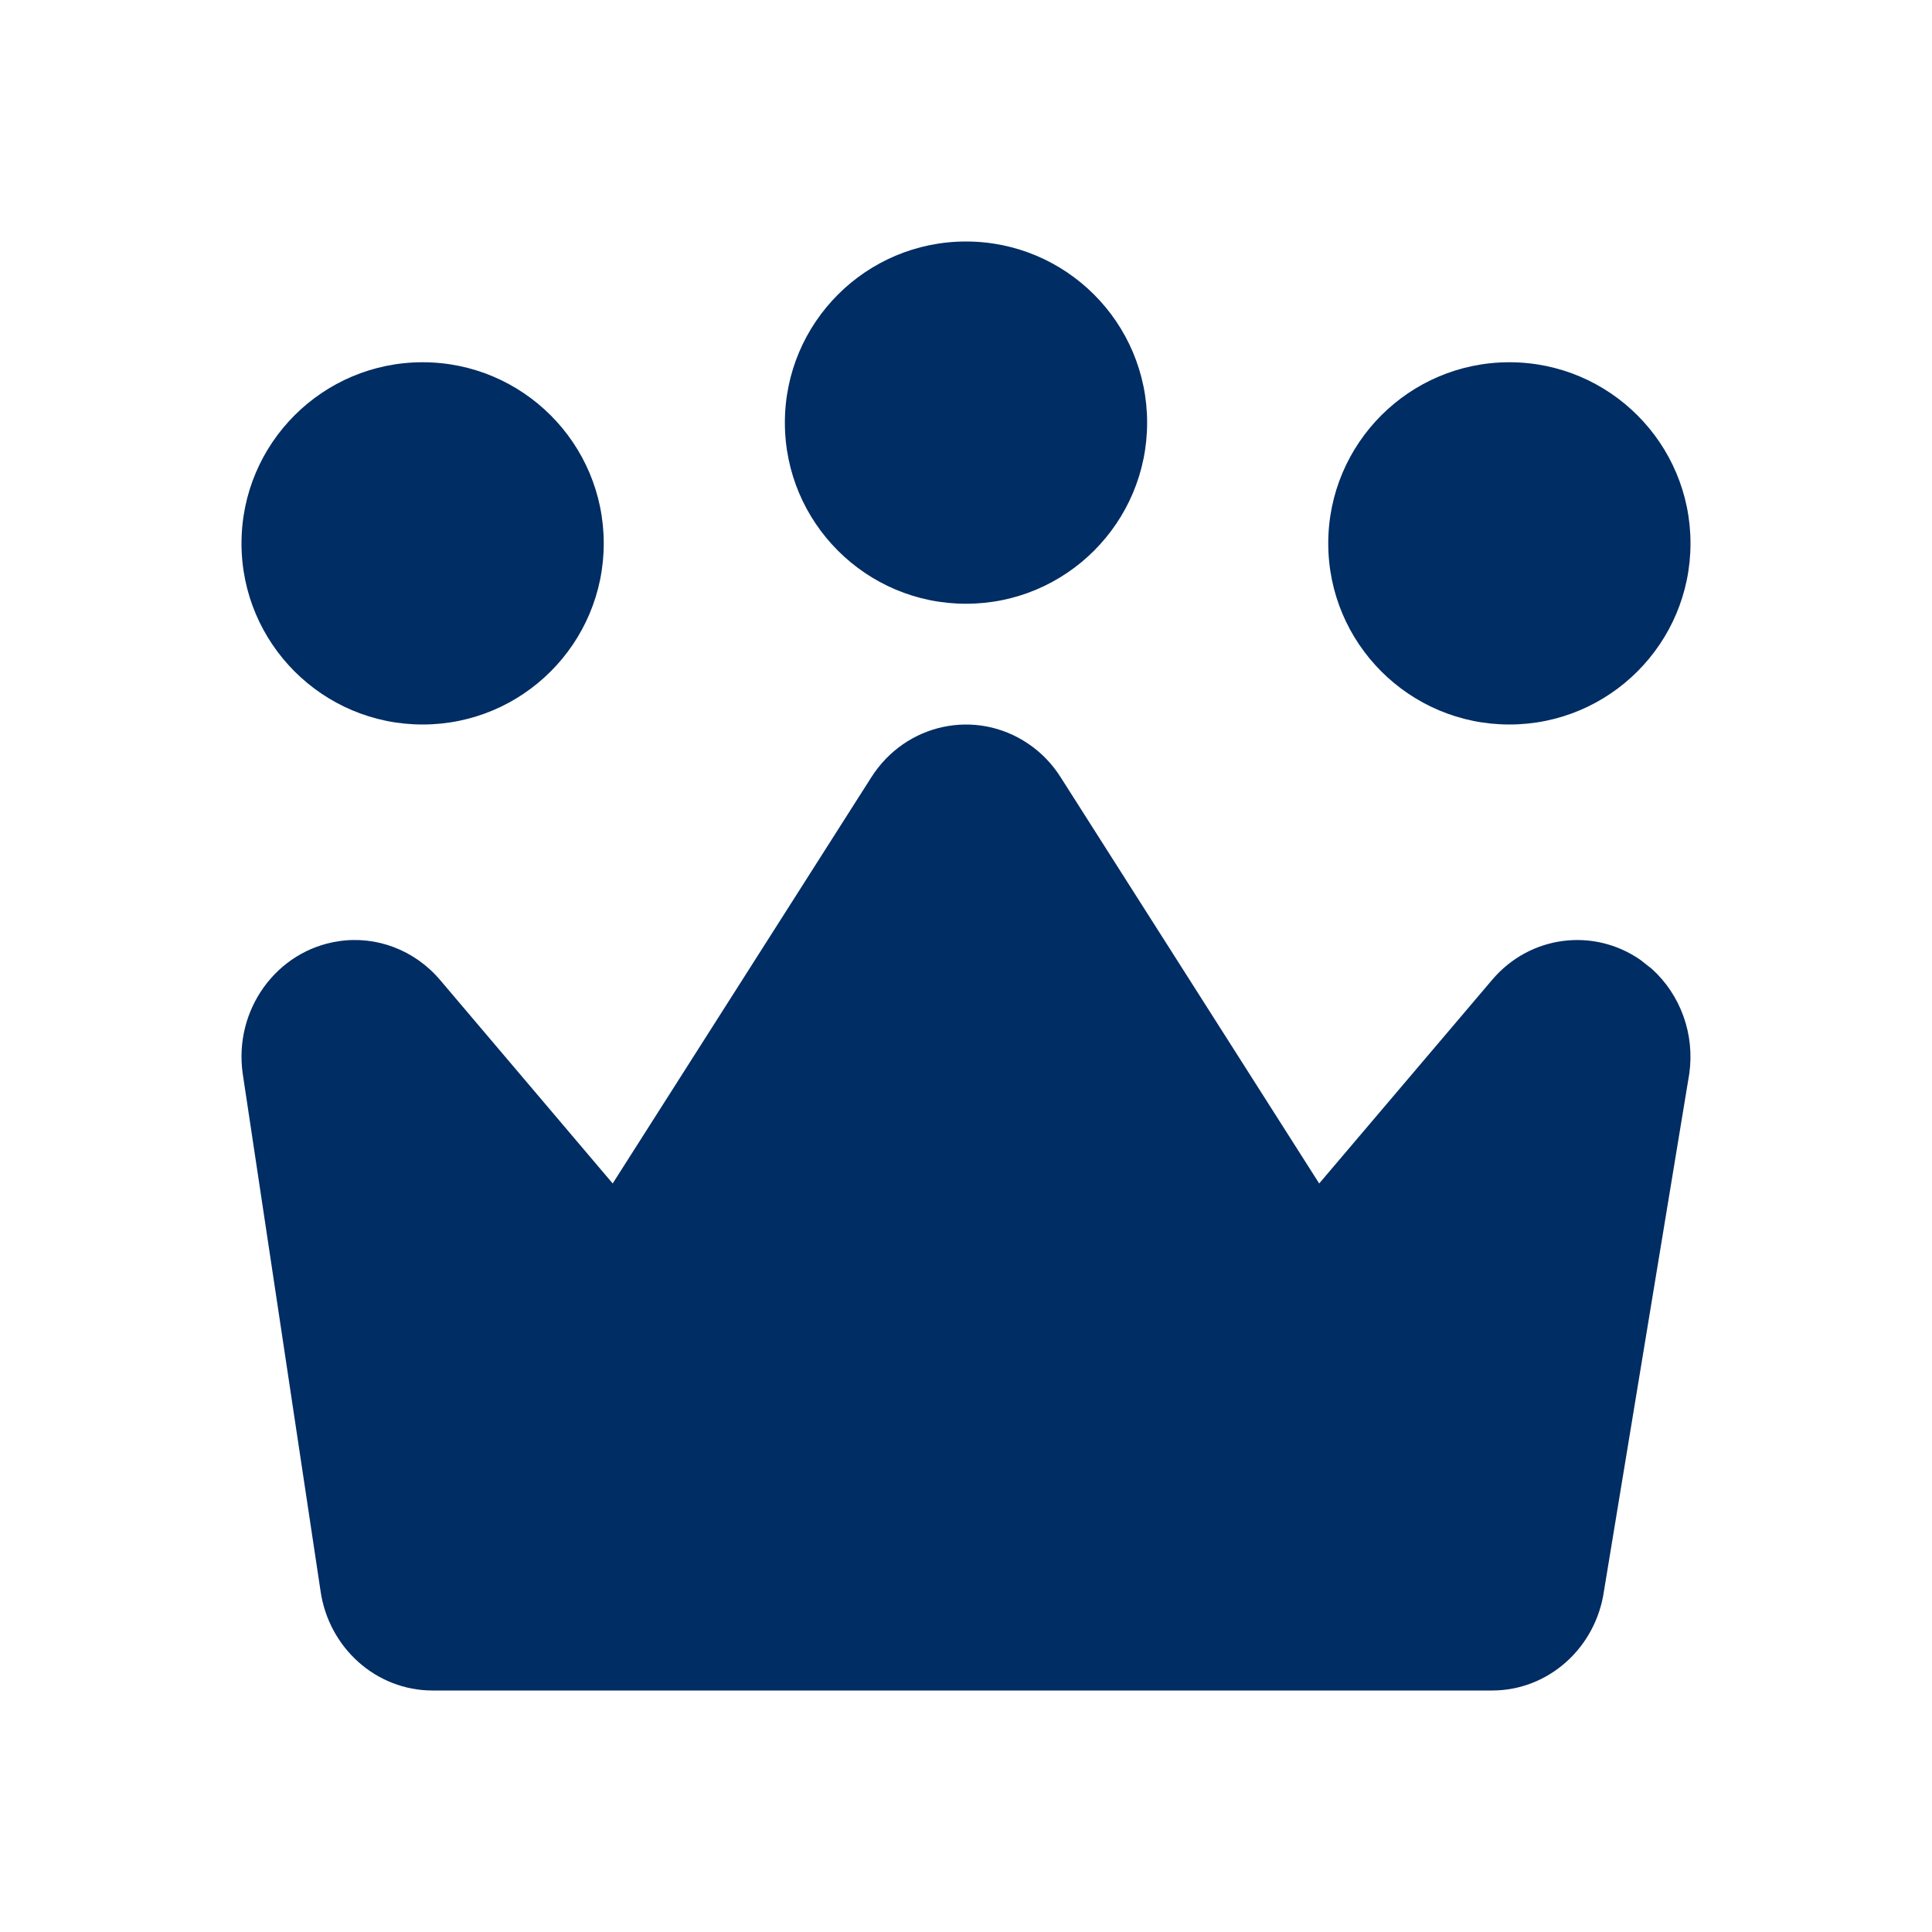 <svg width="16" height="16" viewBox="0 0 16 16" fill="none" xmlns="http://www.w3.org/2000/svg">
<path fill-rule="evenodd" clip-rule="evenodd" d="M7.216 6.437L5.074 9.801L3.644 8.115C3.434 7.868 3.117 7.747 2.803 7.795C2.29 7.872 1.935 8.363 2.01 8.891L2.654 13.172C2.721 13.648 3.117 14 3.582 14H12.357C12.822 14 13.217 13.648 13.284 13.172L13.99 8.891C14.036 8.567 13.919 8.24 13.68 8.024L13.586 7.95C13.2 7.681 12.671 7.744 12.357 8.115L10.925 9.801L8.784 6.437C8.714 6.326 8.622 6.231 8.515 6.159C8.082 5.866 7.5 5.99 7.216 6.437ZM8 2C7.172 2 6.5 2.672 6.5 3.5C6.5 4.328 7.172 5 8 5C8.828 5 9.5 4.328 9.5 3.5C9.5 2.672 8.828 2 8 2ZM3.5 3C2.672 3 2 3.672 2 4.5C2 5.328 2.672 6 3.5 6C4.328 6 5 5.328 5 4.5C5 3.672 4.328 3 3.5 3ZM12.5 3C11.672 3 11 3.672 11 4.5C11 5.328 11.672 6 12.5 6C13.328 6 14 5.328 14 4.5C14 3.672 13.328 3 12.5 3Z" fill="#002D63"/>
</svg>

